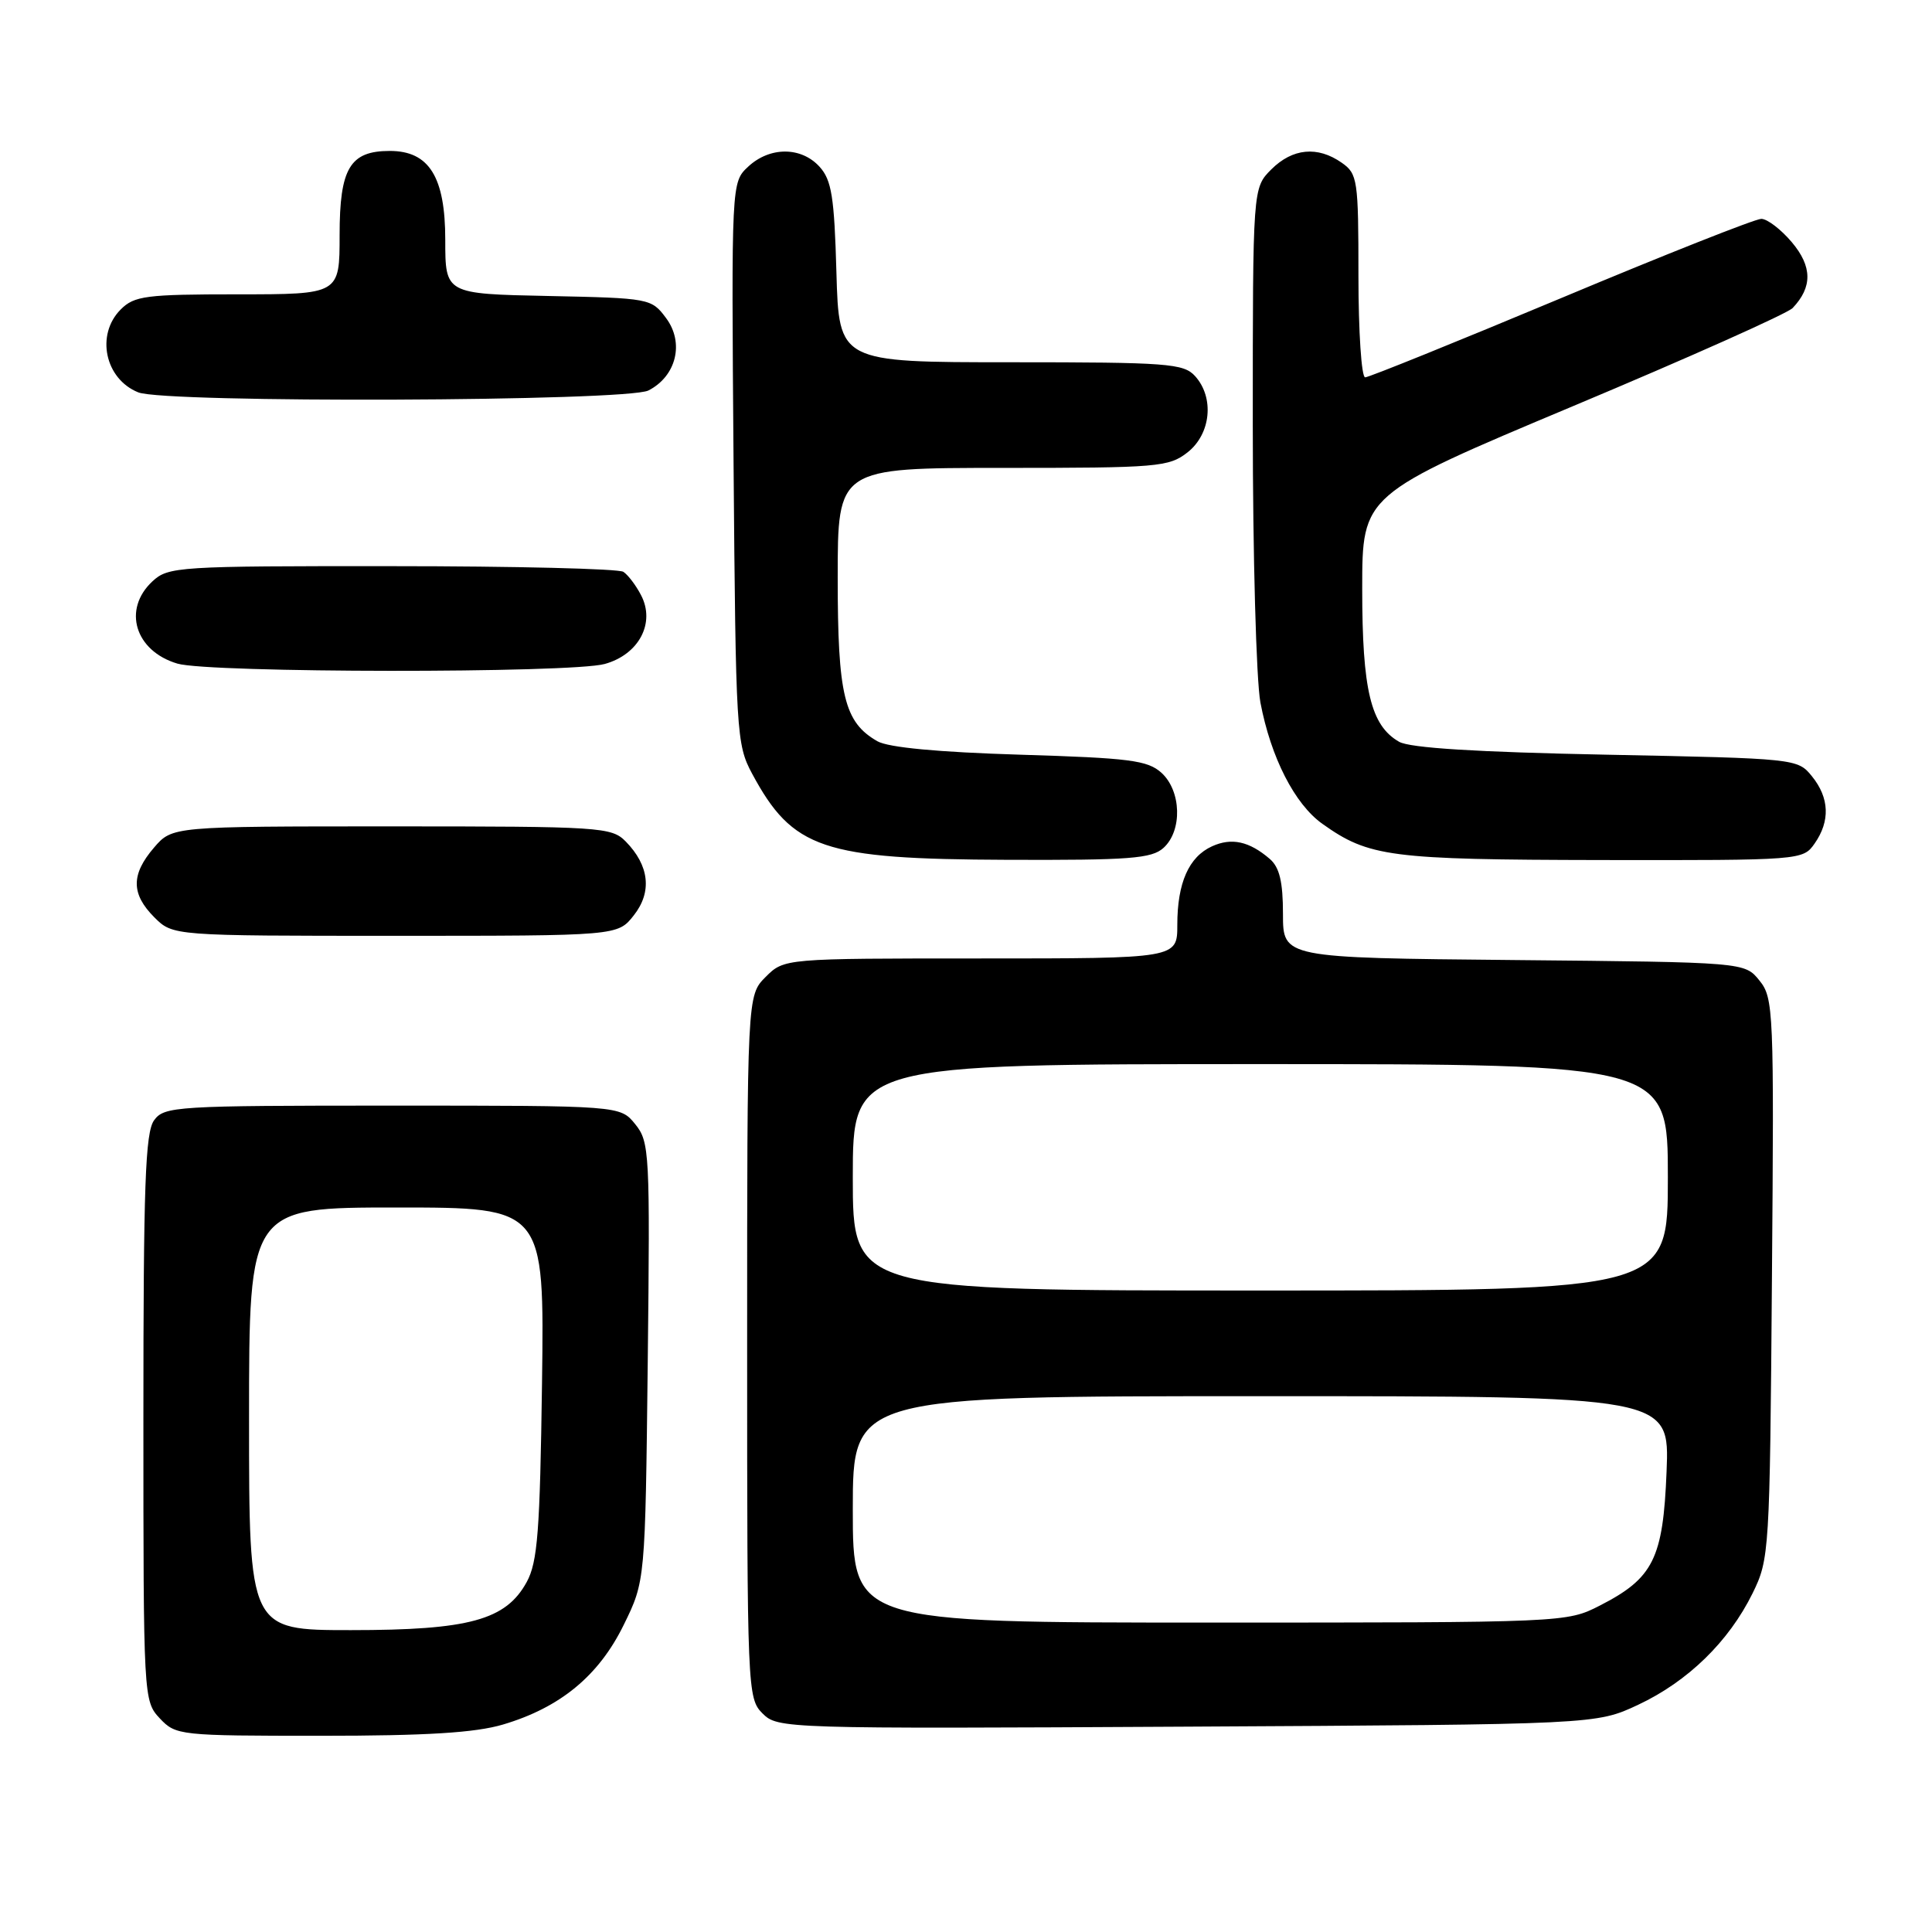 <?xml version="1.0" encoding="UTF-8" standalone="no"?>
<!DOCTYPE svg PUBLIC "-//W3C//DTD SVG 1.1//EN" "http://www.w3.org/Graphics/SVG/1.1/DTD/svg11.dtd" >
<svg xmlns="http://www.w3.org/2000/svg" xmlns:xlink="http://www.w3.org/1999/xlink" version="1.1" viewBox="0 0 256 256">
 <g >
 <path fill="currentColor"
d=" M 66.65 228.51 C 74.24 226.26 79.34 222.05 82.64 215.32 C 85.50 209.50 85.50 209.50 85.83 180.46 C 86.14 152.69 86.07 151.30 84.17 148.96 C 82.18 146.50 82.18 146.50 52.01 146.50 C 23.30 146.50 21.77 146.59 20.42 148.44 C 19.25 150.04 19.00 157.07 19.00 187.88 C 19.00 225.00 19.02 225.39 21.17 227.69 C 23.30 229.95 23.77 230.00 42.49 230.00 C 56.54 230.00 62.97 229.60 66.65 228.51 Z  M 217.07 225.89 C 223.65 222.80 229.07 217.52 232.22 211.13 C 234.45 206.60 234.51 205.70 234.79 169.42 C 235.08 133.87 235.01 132.23 233.13 129.92 C 231.18 127.50 231.18 127.50 200.59 127.21 C 170.00 126.92 170.00 126.92 170.00 121.11 C 170.00 116.83 169.54 114.92 168.25 113.81 C 165.53 111.47 163.19 110.96 160.60 112.14 C 157.52 113.54 156.00 116.99 156.00 122.55 C 156.00 127.00 156.00 127.00 129.95 127.00 C 103.91 127.00 103.91 127.00 101.45 129.45 C 99.00 131.91 99.00 131.91 99.00 178.45 C 99.00 223.97 99.04 225.04 101.04 227.04 C 103.05 229.05 103.86 229.08 157.29 228.79 C 211.50 228.50 211.50 228.50 217.07 225.89 Z  M 83.98 121.29 C 86.43 118.19 86.04 114.69 82.91 111.50 C 81.03 109.59 79.62 109.50 51.89 109.50 C 22.83 109.50 22.83 109.50 20.41 112.31 C 17.35 115.87 17.36 118.45 20.45 121.55 C 22.91 124.00 22.91 124.00 52.38 124.00 C 81.85 124.00 81.85 124.00 83.98 121.29 Z  M 154.17 112.35 C 156.69 110.07 156.54 104.80 153.90 102.40 C 152.06 100.74 149.69 100.44 135.15 100.00 C 124.32 99.67 117.72 99.05 116.26 98.22 C 111.86 95.70 111.00 92.17 111.00 76.55 C 111.00 62.00 111.00 62.00 132.87 62.00 C 153.47 62.00 154.88 61.88 157.37 59.93 C 160.46 57.49 160.93 52.68 158.35 49.83 C 156.83 48.16 154.71 48.00 133.93 48.00 C 111.17 48.00 111.17 48.00 110.83 36.10 C 110.55 26.10 110.20 23.87 108.60 22.10 C 106.17 19.42 102.01 19.41 99.14 22.08 C 96.91 24.16 96.91 24.16 97.20 61.33 C 97.49 97.18 97.58 98.64 99.65 102.50 C 105.03 112.50 108.99 113.84 133.42 113.93 C 149.69 113.99 152.60 113.77 154.17 112.35 Z  M 240.44 111.78 C 242.53 108.80 242.41 105.72 240.09 102.86 C 238.20 100.52 237.99 100.50 212.84 100.00 C 195.67 99.66 186.82 99.11 185.39 98.29 C 181.63 96.14 180.50 91.44 180.50 78.02 C 180.50 65.54 180.50 65.54 208.40 53.83 C 223.75 47.39 236.86 41.54 237.54 40.81 C 240.17 38.04 240.14 35.32 237.44 32.11 C 236.00 30.40 234.17 29.00 233.38 29.00 C 232.58 29.00 220.65 33.72 206.86 39.50 C 193.07 45.27 181.38 50.00 180.89 50.00 C 180.40 50.00 180.00 43.95 180.00 36.56 C 180.00 23.80 179.89 23.03 177.78 21.56 C 174.58 19.32 171.27 19.64 168.45 22.45 C 166.00 24.91 166.00 24.91 166.00 56.32 C 166.00 73.59 166.46 90.14 167.01 93.08 C 168.39 100.36 171.55 106.55 175.22 109.16 C 181.39 113.55 184.15 113.91 212.19 113.96 C 238.67 114.00 238.90 113.98 240.44 111.78 Z  M 80.13 87.98 C 84.67 86.72 86.88 82.53 84.93 78.84 C 84.26 77.55 83.21 76.17 82.60 75.77 C 82.00 75.36 68.20 75.02 51.94 75.02 C 23.56 75.00 22.29 75.08 20.19 77.04 C 16.21 80.75 17.89 86.26 23.50 87.93 C 27.68 89.18 75.67 89.22 80.13 87.98 Z  M 85.92 51.74 C 89.62 49.85 90.70 45.42 88.26 42.15 C 86.32 39.54 86.09 39.50 72.64 39.22 C 59.00 38.94 59.00 38.94 59.00 31.79 C 59.00 23.43 56.86 20.00 51.65 20.00 C 46.37 20.00 45.00 22.29 45.00 31.15 C 45.00 39.00 45.00 39.00 31.50 39.00 C 19.33 39.00 17.80 39.20 16.00 41.00 C 12.66 44.34 13.90 50.22 18.32 51.99 C 21.89 53.43 83.05 53.20 85.92 51.74 Z  M 33.00 188.00 C 33.00 160.00 33.00 160.00 52.57 160.00 C 72.13 160.00 72.13 160.00 71.82 183.25 C 71.55 202.90 71.24 206.98 69.79 209.63 C 67.03 214.67 62.16 216.00 46.48 216.00 C 33.00 216.00 33.00 216.00 33.00 188.00 Z  M 113.00 200.00 C 113.00 185.00 113.00 185.00 167.12 185.00 C 221.23 185.00 221.23 185.00 220.83 194.97 C 220.37 206.54 219.08 209.12 211.98 212.75 C 207.60 214.99 207.36 215.00 160.29 215.00 C 113.00 215.00 113.00 215.00 113.00 200.00 Z  M 113.00 156.00 C 113.00 141.00 113.00 141.00 167.00 141.00 C 221.00 141.00 221.00 141.00 221.00 156.00 C 221.00 171.00 221.00 171.00 167.00 171.00 C 113.00 171.00 113.00 171.00 113.00 156.00 Z "/>
</g>
</svg>